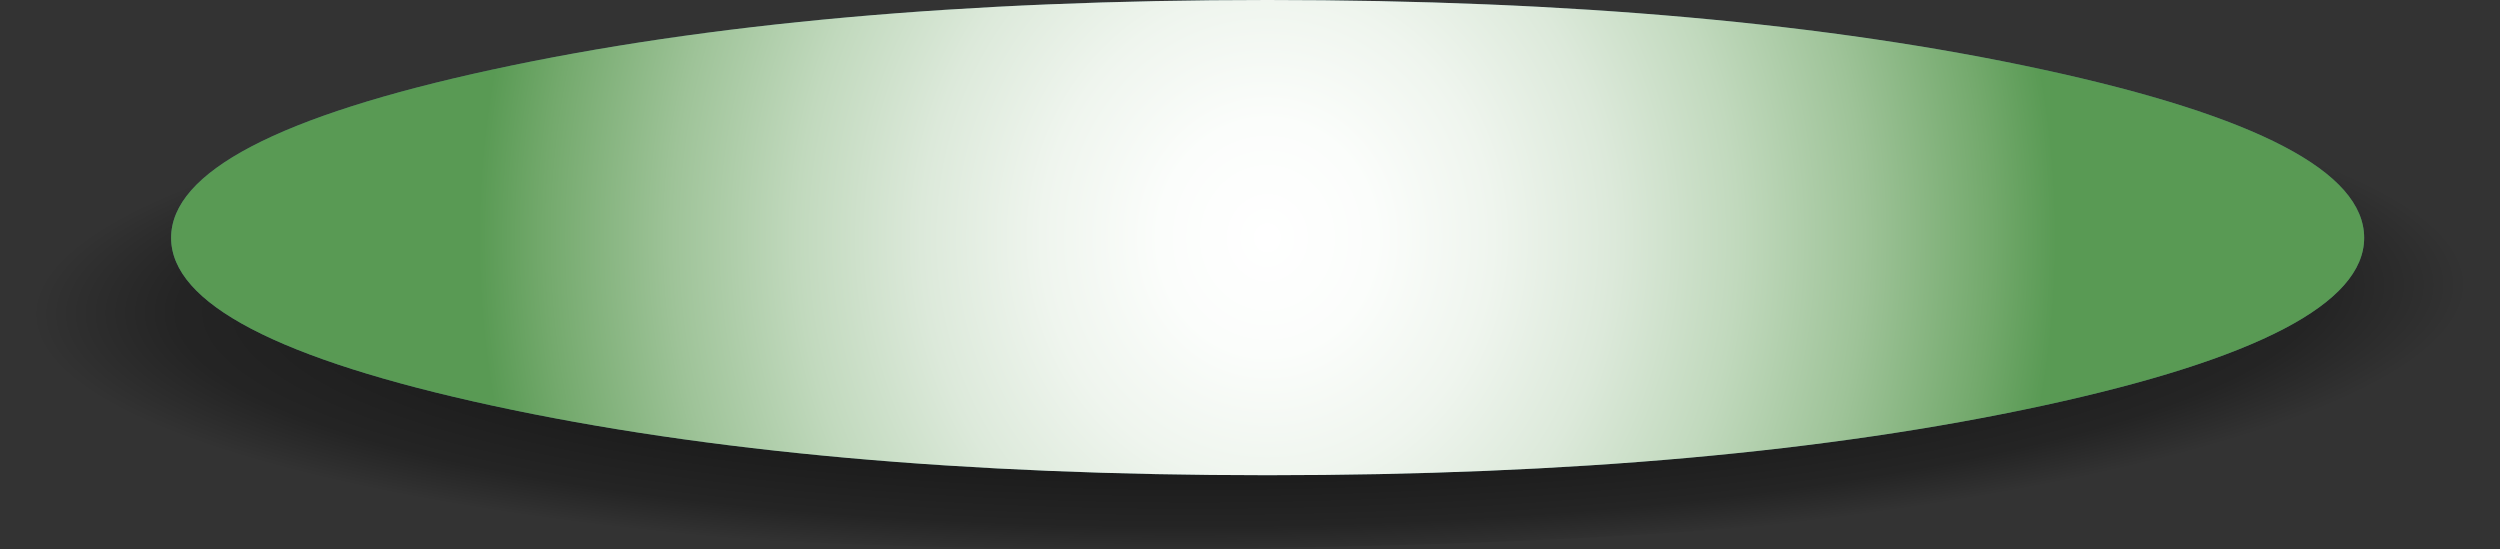 <?xml version="1.0" encoding="UTF-8" standalone="no"?>
<svg xmlns:xlink="http://www.w3.org/1999/xlink" height="57.6px" width="262.25px" xmlns="http://www.w3.org/2000/svg">
  <rect width="100%" height="100%" fill="#333333" stroke="none"/>
  <g transform="matrix(1.0, 0.0, 0.0, 1.0, 0.0, 0.0)">
    <use height="52.4" transform="matrix(1.0, 0.0, 0.0, 1.0, 0.0, 5.2)" width="262.25" xlink:href="#sprite0"/>
    <use height="49.85" transform="matrix(1.0, 0.0, 0.0, 1.0, 17.95, 0.0)" width="230.05" xlink:href="#shape1"/>
    <use height="49.85" transform="matrix(1.0, 0.0, 0.0, 1.0, 17.95, 0.0)" width="230.05" xlink:href="#sprite1"/>
  </g>
  <defs>
    <g id="sprite0" transform="matrix(1.0, 0.0, 0.0, 1.0, 0.0, 0.0)">
      <use height="52.4" transform="matrix(1.0, 0.0, 0.0, 1.0, 0.0, 0.0)" width="262.25" xlink:href="#shape0"/>
    </g>
    <g id="shape0" transform="matrix(1.0, 0.0, 0.0, 1.0, 0.0, 0.0)">
      <path d="M262.25 24.35 Q262.4 37.65 223.8 45.0 189.25 51.6 130.85 52.3 72.55 53.05 38.35 47.3 0.15 40.9 0.0 27.6 -0.1 20.15 4.75 15.6 10.15 10.5 23.35 7.35 49.7 1.15 126.85 0.15 205.8 -0.8 234.95 4.75 249.7 7.55 256.2 12.5 262.15 17.05 262.25 24.35" fill="url(#gradient0)" fill-rule="evenodd" stroke="none"/>
    </g>
    <radialGradient cx="0" cy="0" gradientTransform="matrix(-0.156, 0.002, 4.0E-4, 0.033, 131.1, 26.2)" gradientUnits="userSpaceOnUse" id="gradient0" r="819.2" spreadMethod="pad">
      <stop offset="0.0" stop-color="#000000"/>
      <stop offset="0.882" stop-color="#000000" stop-opacity="0.286"/>
      <stop offset="1.0" stop-color="#000000" stop-opacity="0.0"/>
    </radialGradient>
    <g id="shape1" transform="matrix(1.0, 0.0, 0.0, 1.0, -17.95, 0.0)">
      <path d="M51.65 7.3 Q85.3 0.0 132.95 0.0 180.65 0.0 214.3 7.3 248.0 14.6 248.0 24.95 248.0 35.25 214.3 42.55 180.6 49.85 132.95 49.85 85.3 49.85 51.65 42.55 17.95 35.25 17.95 24.95 17.95 14.6 51.65 7.3" fill="#3e5f62" fill-rule="evenodd" stroke="none"/>
      <path d="M67.0 10.4 Q94.3 5.4 132.95 5.4 171.6 5.4 198.95 10.4 226.3 15.4 226.3 22.5 226.3 29.6 198.95 34.6 171.6 39.6 132.95 39.6 94.3 39.6 67.0 34.6 39.65 29.6 39.65 22.5 39.65 15.4 67.0 10.4" fill="#4e7d80" fill-rule="evenodd" stroke="none"/>
      <path d="M82.05 12.1 Q103.15 8.8 132.95 8.8 162.8 8.8 183.9 12.1 204.95 15.4 204.95 20.05 204.95 24.7 183.9 28.0 162.8 31.3 132.95 31.3 103.15 31.3 82.05 28.0 61.0 24.7 61.0 20.05 61.0 15.4 82.05 12.1" fill="#43696c" fill-rule="evenodd" stroke="none"/>
    </g>
    <g id="sprite1" transform="matrix(1.0, 0.0, 0.0, 1.0, 0.0, 0.0)">
      <use height="49.85" transform="matrix(1.0, 0.0, 0.0, 1.0, 0.0, 0.0)" width="230.05" xlink:href="#shape2"/>
    </g>
    <g id="shape2" transform="matrix(1.0, 0.0, 0.0, 1.0, 0.0, 0.0)">
      <path d="M230.05 24.95 Q230.05 35.25 196.35 42.55 162.65 49.85 115.0 49.85 67.35 49.85 33.7 42.55 0.0 35.25 0.0 24.95 0.0 14.6 33.7 7.3 67.35 0.0 115.0 0.0 162.7 0.0 196.35 7.3 230.05 14.6 230.05 24.95" fill="url(#gradient1)" fill-rule="evenodd" stroke="none"/>
    </g>
    <radialGradient cx="0" cy="0" gradientTransform="matrix(0.101, 0.0, 0.0, -0.109, 115.0, 24.95)" gradientUnits="userSpaceOnUse" id="gradient1" r="819.2" spreadMethod="pad">
      <stop offset="0.0" stop-color="#ffffff"/>
      <stop offset="0.137" stop-color="#fbfdfb"/>
      <stop offset="0.286" stop-color="#eff5ee"/>
      <stop offset="0.439" stop-color="#dce9da"/>
      <stop offset="0.596" stop-color="#c1d9bd"/>
      <stop offset="0.757" stop-color="#9ec398"/>
      <stop offset="0.918" stop-color="#73a96c"/>
      <stop offset="1.0" stop-color="#599a54"/>
    </radialGradient>
  </defs>
</svg>
